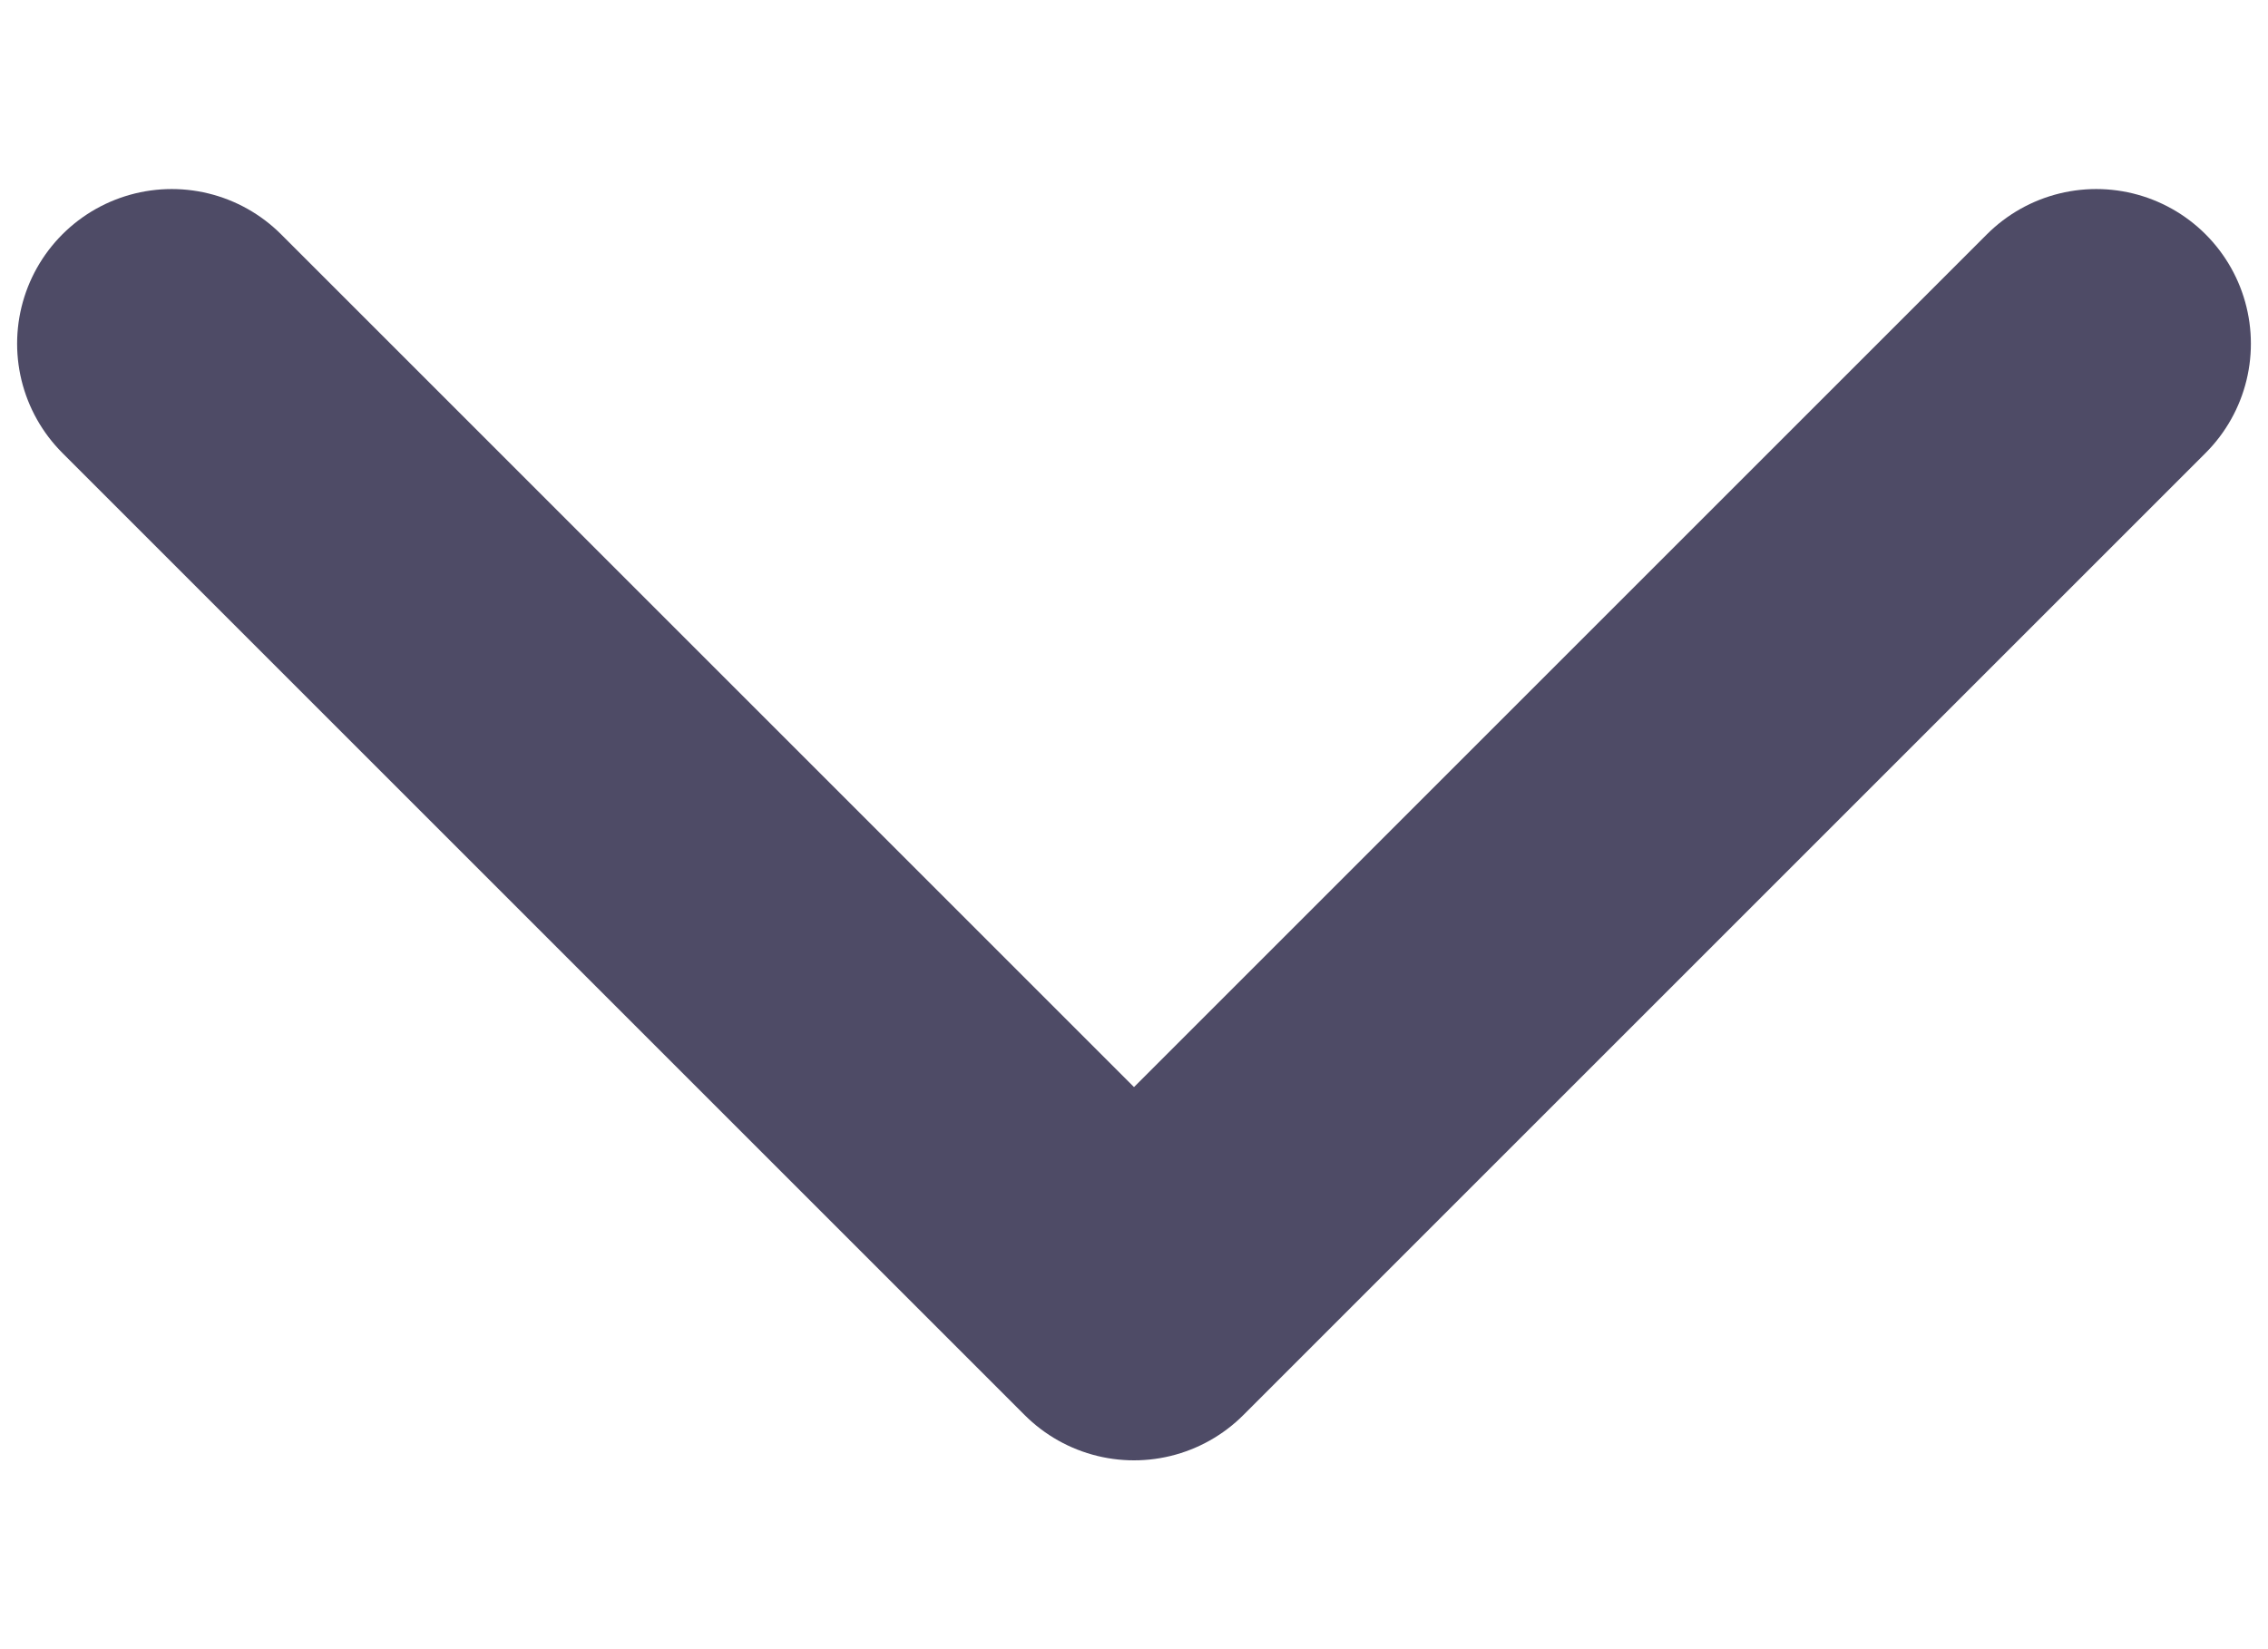 <svg width="11" height="8" fill="none" xmlns="http://www.w3.org/2000/svg"><path d="M10.167 1.667 5.5 6.334.833 1.667" stroke="#4E4B66" stroke-width="1.5" stroke-linecap="round" stroke-linejoin="round"/></svg>